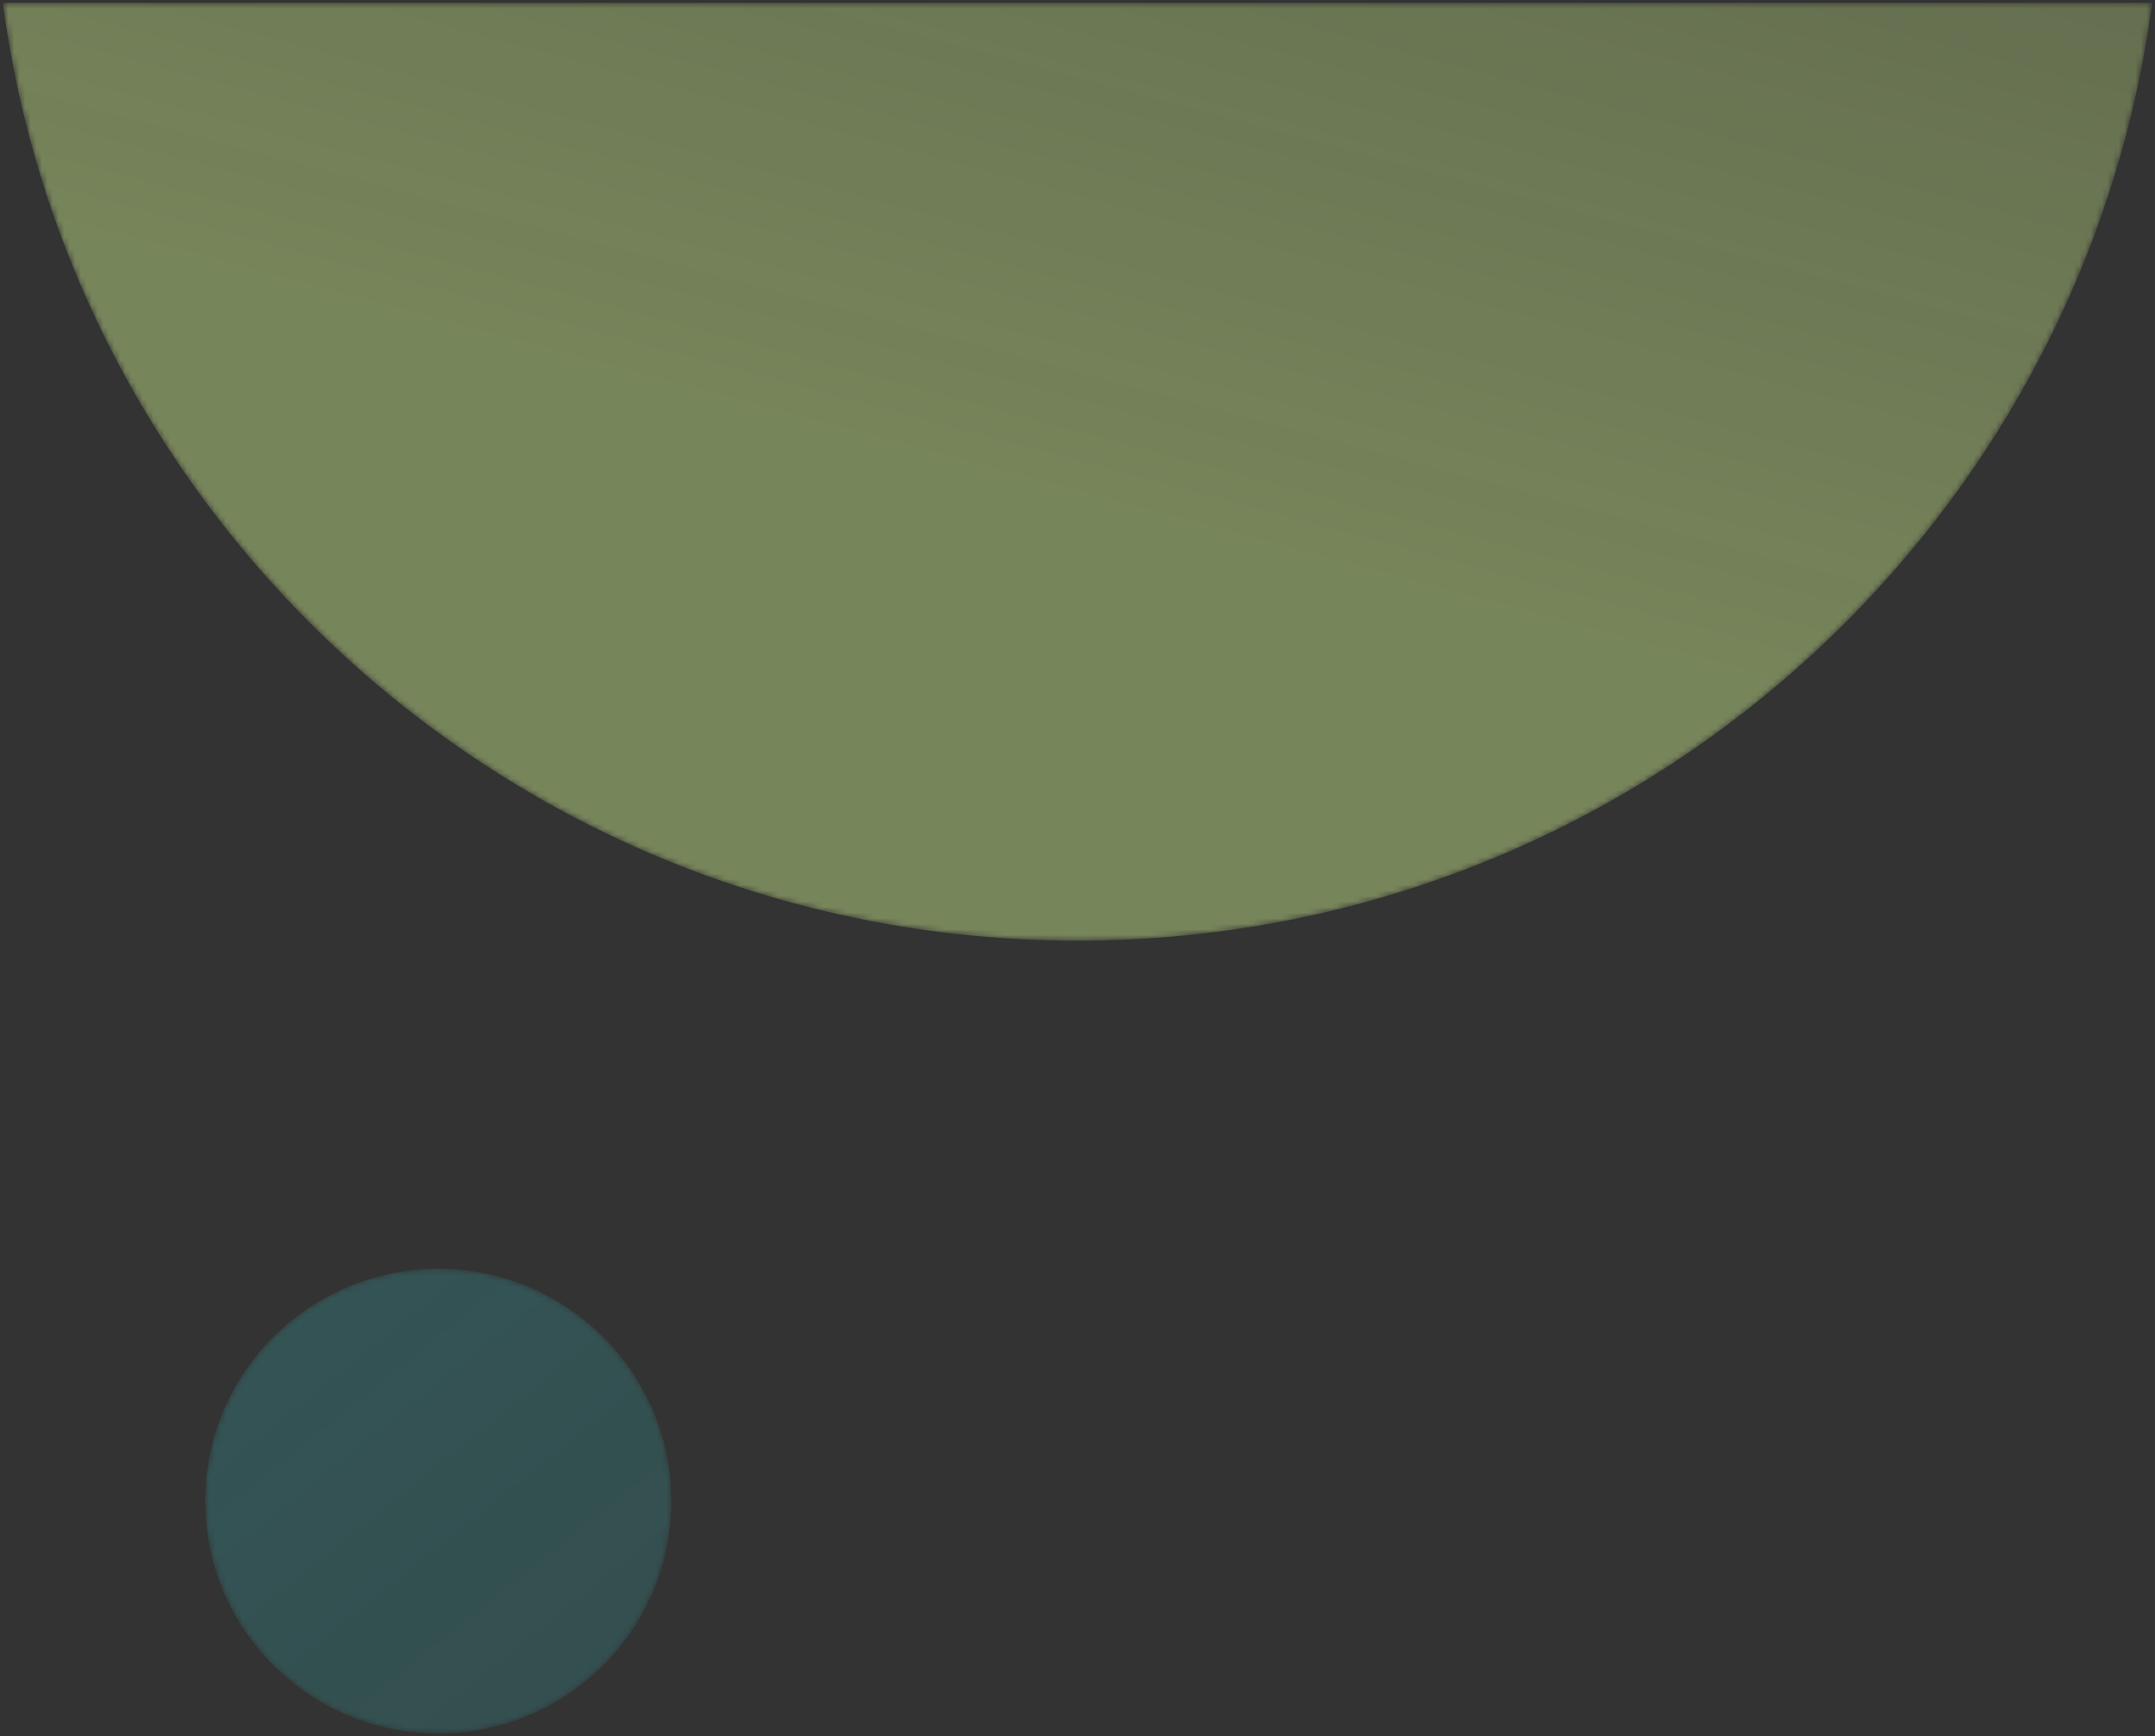 <svg width="386" height="311" xmlns="http://www.w3.org/2000/svg" xmlns:xlink="http://www.w3.org/1999/xlink"><rect width="100%" height="100%" fill="#333333" stroke="none"/><defs><path d="M.75 41.885c0 22.991 18.693 41.628 41.752 41.628s41.751-18.637 41.751-41.628c0-22.99-18.692-41.628-41.75-41.628C19.442.257.75 18.895.75 41.885" id="a"/><linearGradient x1="74.638%" y1="80.494%" x2="-255.098%" y2="-327.625%" id="b"><stop stop-color="#36BFC3" stop-opacity=".2" offset="0%"/><stop stop-color="#36BFC3" stop-opacity=".4" offset="100%"/></linearGradient><path d="M.5 193c0 98.496 73.165 179.867 168 192.5V.5C73.665 13.133.5 94.503.5 193" id="d"/><linearGradient x1="180.902%" y1="9.443%" x2="65.562%" y2="80.798%" id="e"><stop stop-color="#DDFF95" stop-opacity=".2" offset="0%"/><stop stop-color="#DDFF95" stop-opacity=".4" offset="100%"/></linearGradient></defs><g fill="none" fill-rule="evenodd"><g transform="translate(36 227)"><mask id="c" fill="#fff"><use xlink:href="#a"/></mask><path d="M.75 41.885c0 22.991 18.693 41.628 41.752 41.628s41.751-18.637 41.751-41.628c0-22.99-18.692-41.628-41.75-41.628C19.442.257.75 18.895.75 41.885" fill="url(#b)" mask="url(#c)"/></g><g transform="matrix(0 -1 -1 0 386 169)"><mask id="f" fill="#fff"><use xlink:href="#d"/></mask><path d="M.5 193c0 98.496 73.165 179.867 168 192.5V.5C73.665 13.133.5 94.503.5 193" fill="url(#e)" mask="url(#f)"/></g></g></svg>